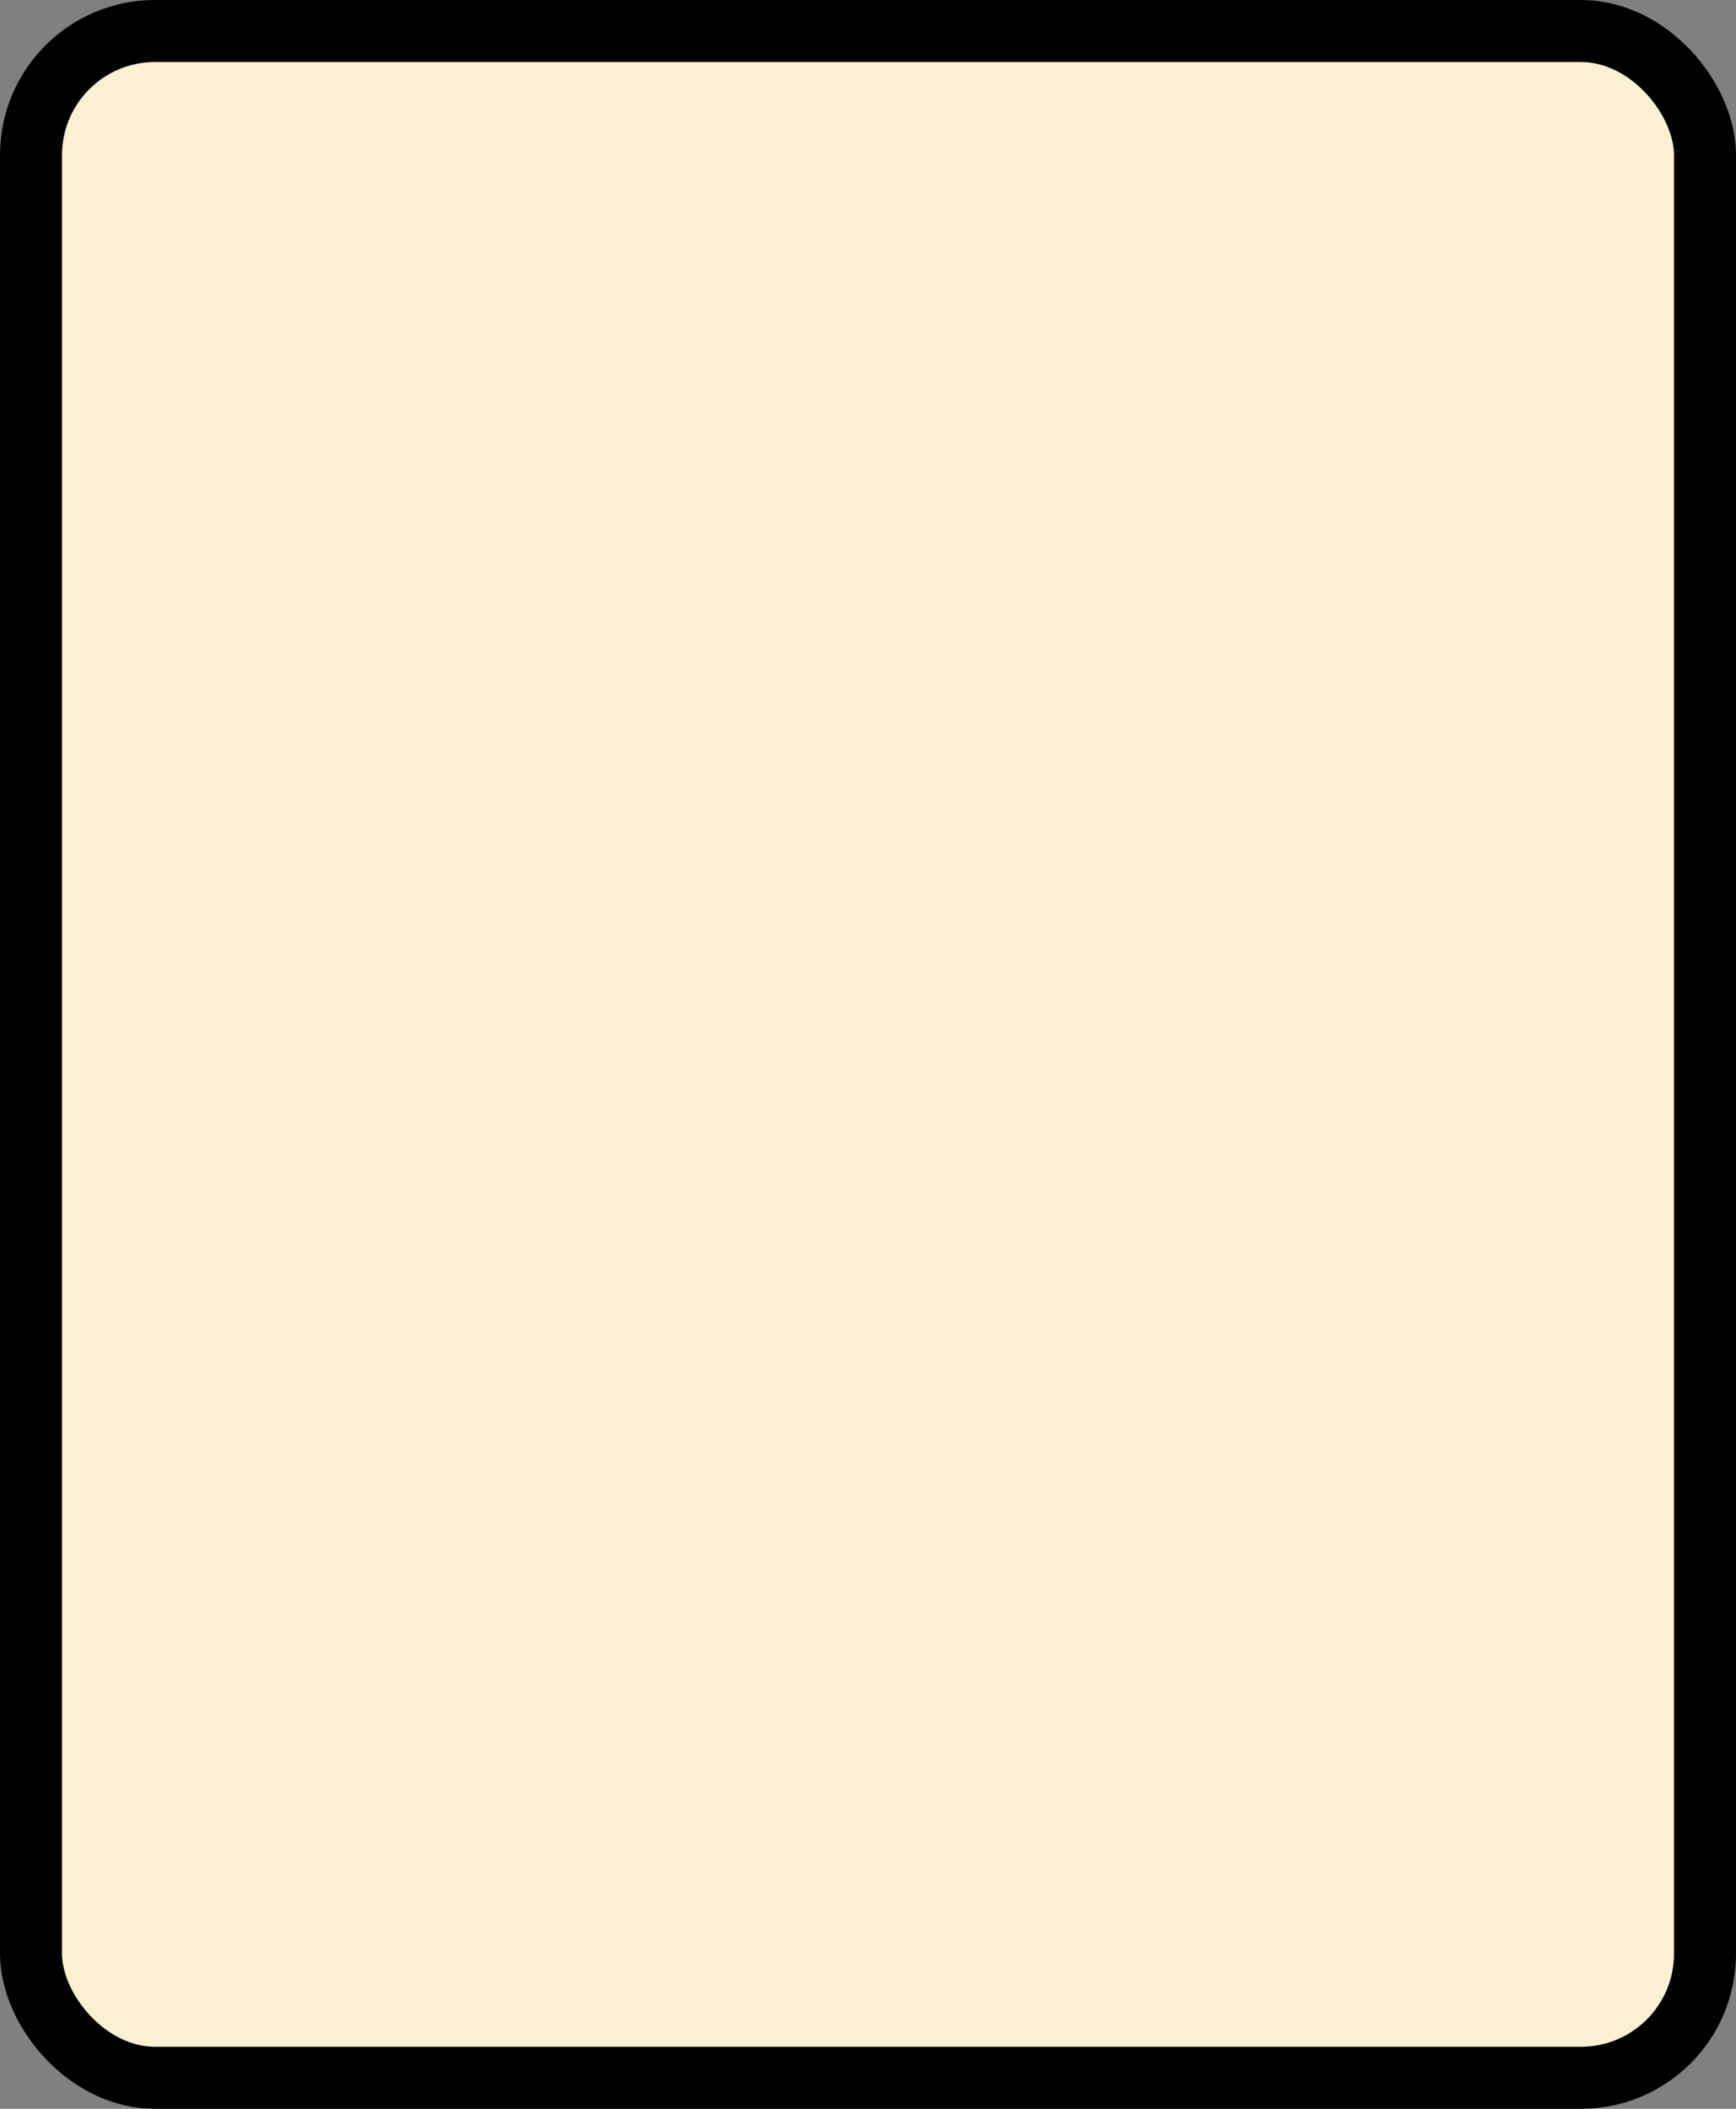 <?xml version='1.0' encoding='utf-8'?>
<svg xmlns="http://www.w3.org/2000/svg" width="100%" height="100%" viewBox="0 0 28 34">
  <rect x="0" y="0" width="28" height="34" fill="#808080" stroke="none"/>
  <rect x="0.5" y="0.5" width="27" height="33" rx="2" ry="2" id="shield" style="fill:#f9f1d2;stroke:#000000;stroke-width:1;"/>
</svg>
